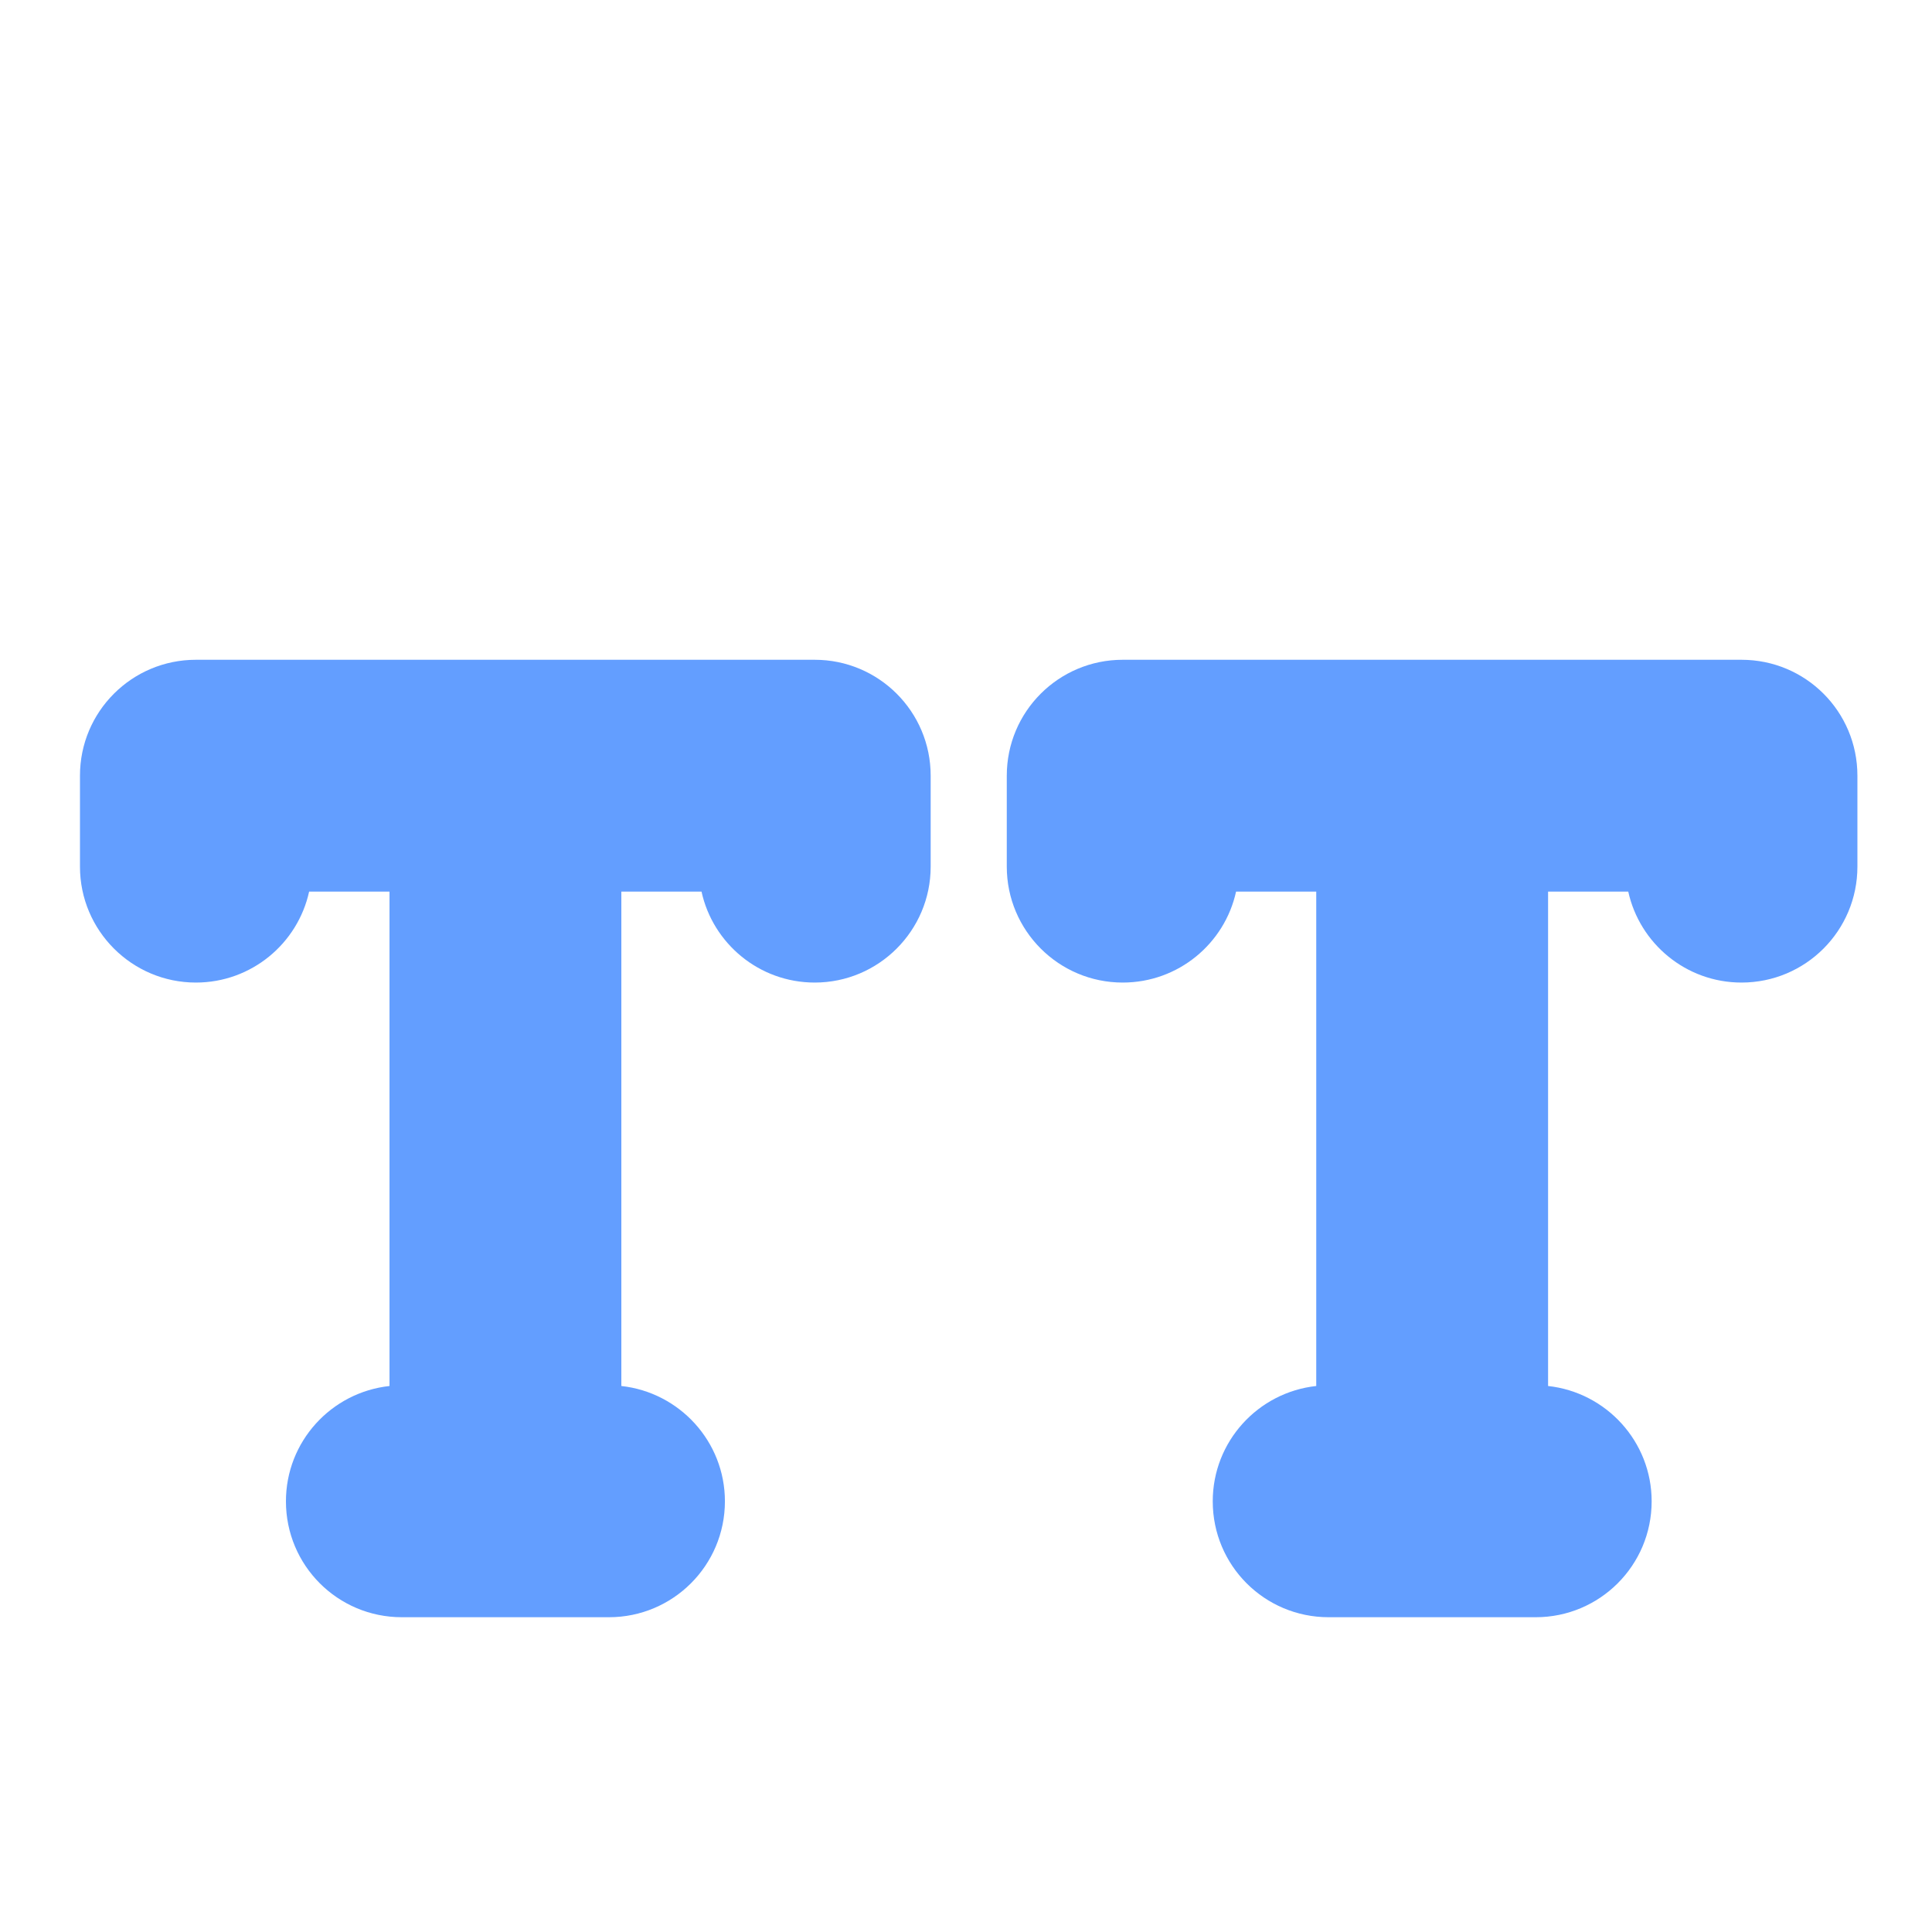 <svg width="25" height="25" viewBox="0 0 28 25" fill="none" xmlns="http://www.w3.org/2000/svg">
<path d="M13.488 9.742V11.06C13.488 11.987 12.734 12.74 11.808 12.74C11.004 12.74 10.332 12.175 10.167 11.422H9.005V18.587C9.848 18.679 10.506 19.393 10.506 20.258C10.506 21.188 9.752 21.938 8.826 21.938H5.824C4.894 21.938 4.144 21.188 4.144 20.258C4.144 19.393 4.799 18.679 5.645 18.587V11.422H4.48C4.315 12.175 3.643 12.74 2.839 12.74C1.912 12.74 1.159 11.987 1.159 11.06V9.742C1.159 8.812 1.912 8.062 2.839 8.062H11.808C12.734 8.062 13.488 8.812 13.488 9.742Z" fill="#639EFF"/>
<path d="M26.919 9.742V11.06C26.919 11.987 26.169 12.74 25.239 12.74C24.436 12.74 23.764 12.175 23.598 11.422H22.436V18.587C23.279 18.679 23.937 19.393 23.937 20.258C23.937 21.188 23.184 21.938 22.257 21.938H19.256C18.326 21.938 17.576 21.188 17.576 20.258C17.576 19.393 18.231 18.679 19.076 18.587V11.422H17.914C17.749 12.175 17.077 12.74 16.271 12.74C15.344 12.74 14.591 11.987 14.591 11.06V9.742C14.591 8.812 15.344 8.062 16.271 8.062H25.239C26.169 8.062 26.919 8.812 26.919 9.742Z" fill="#639EFF"/>
</svg>
